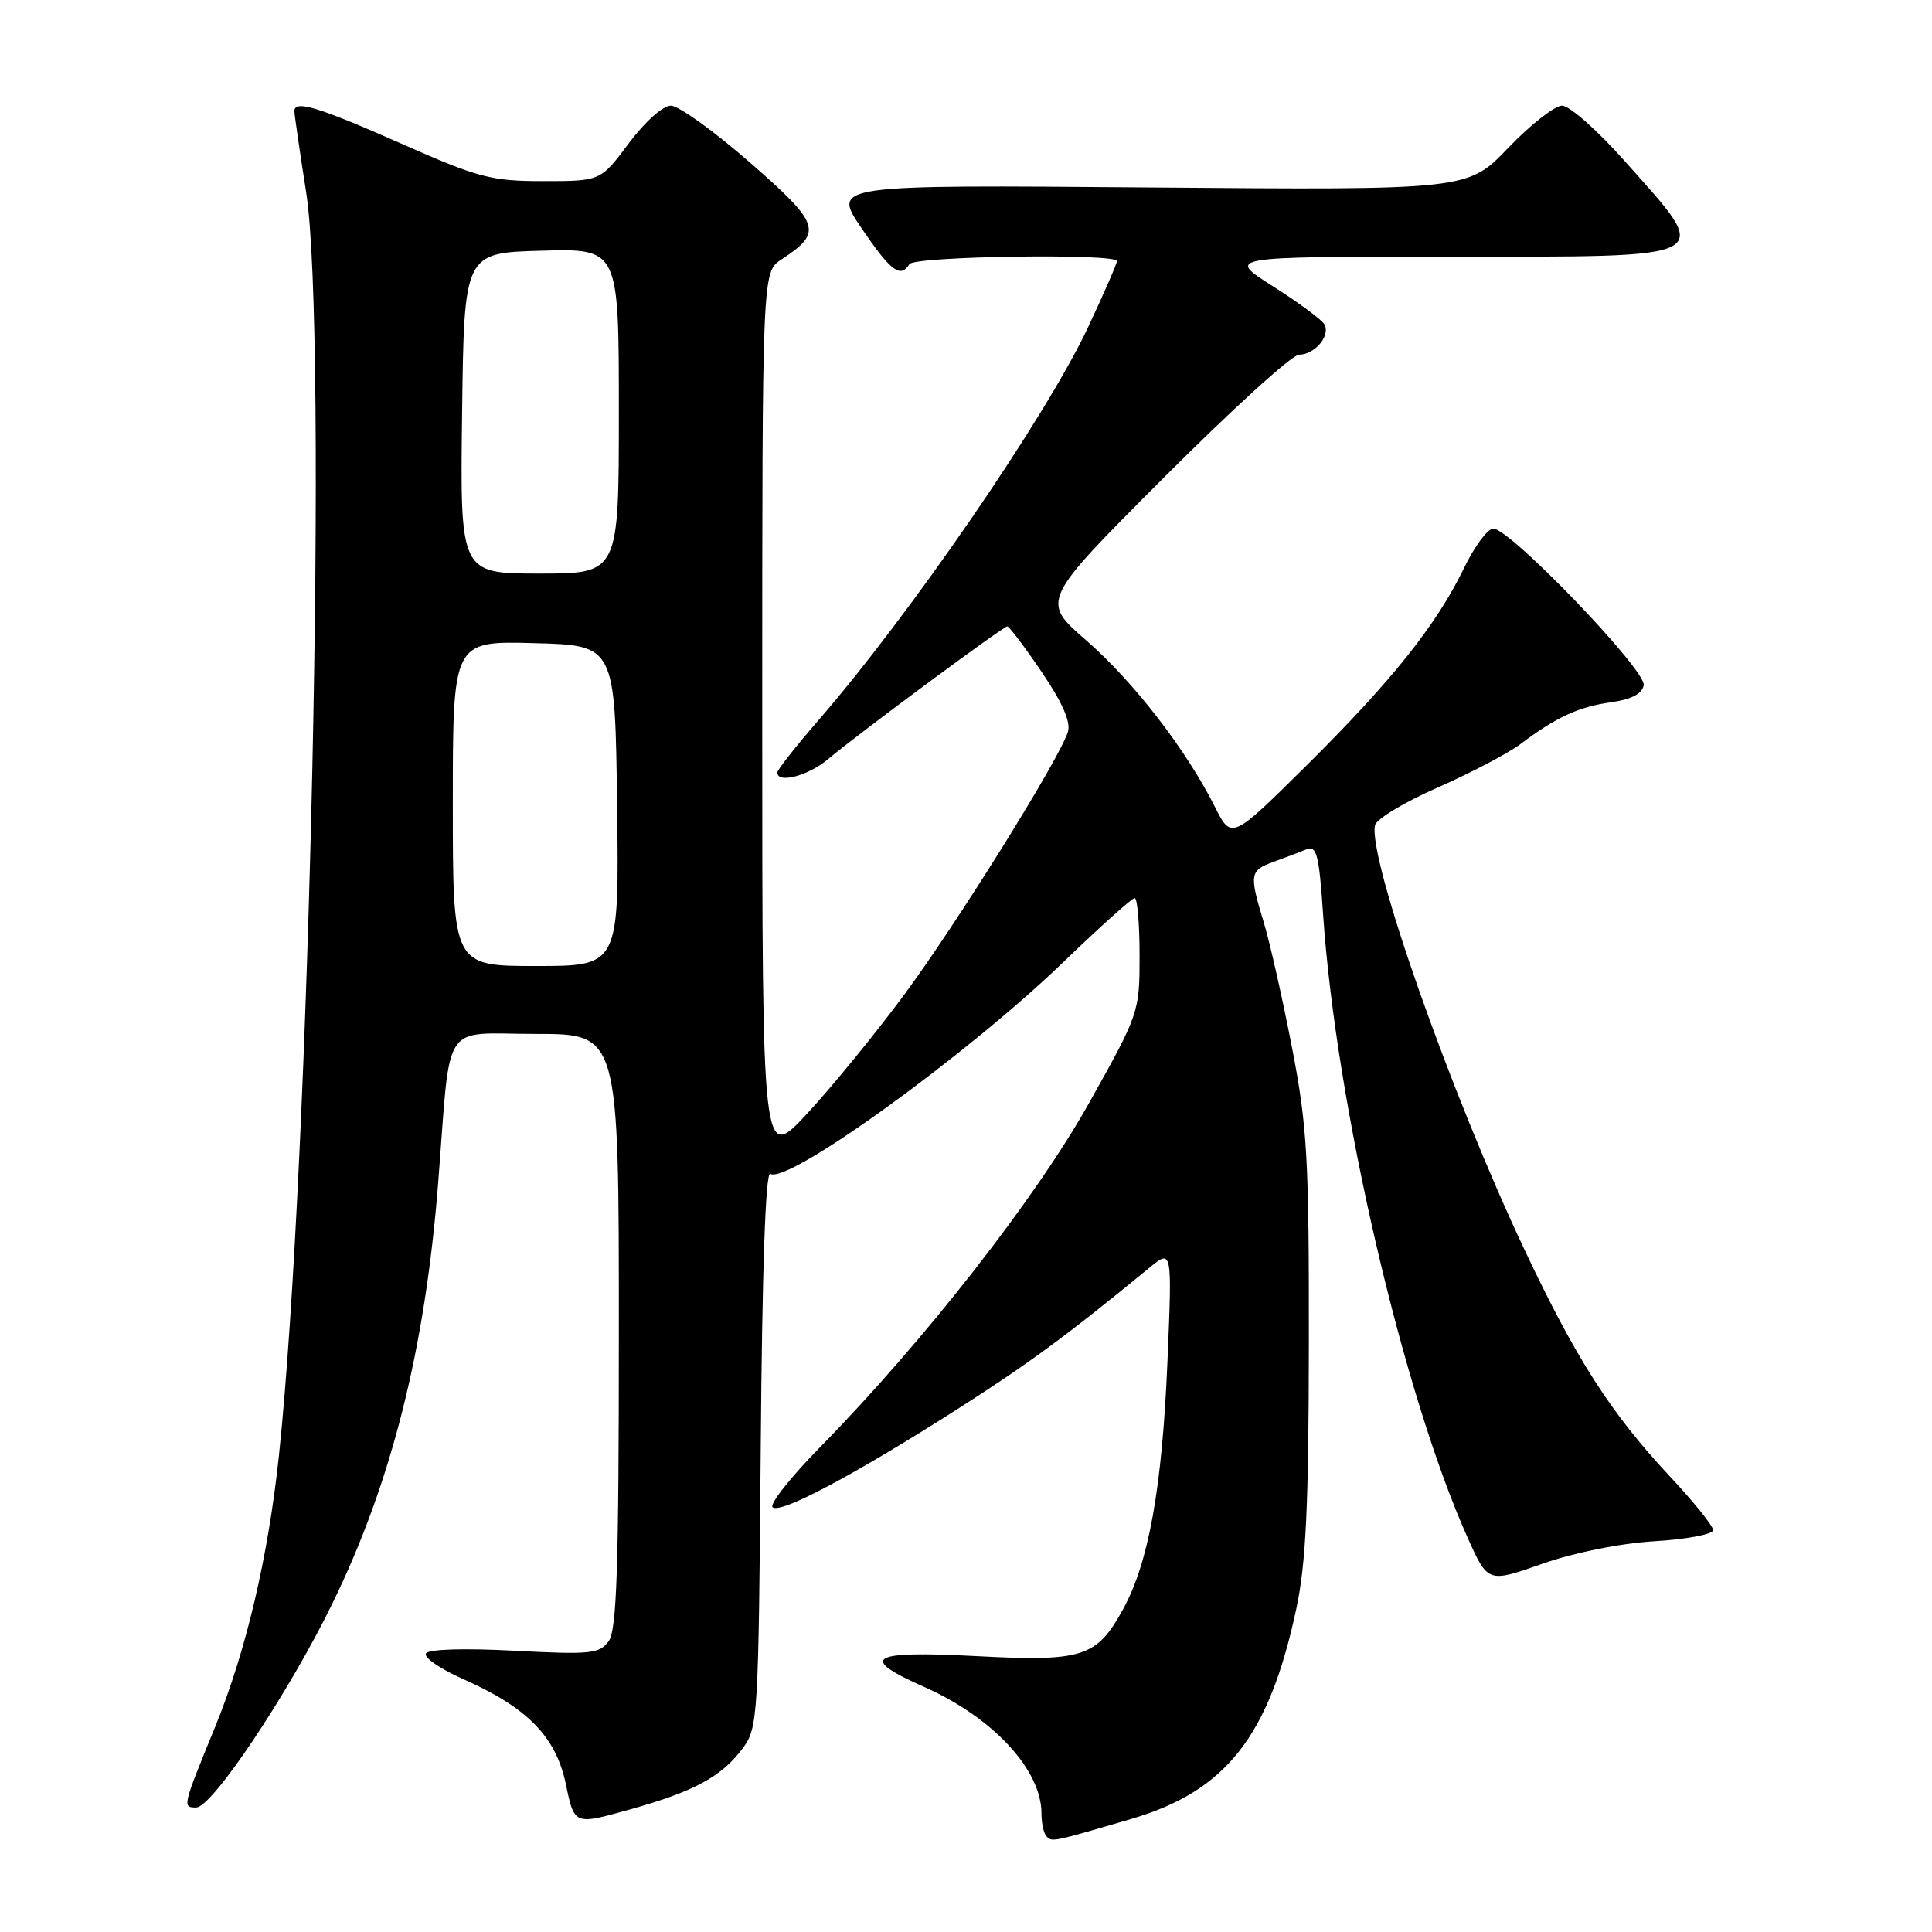 <?xml version="1.0" encoding="UTF-8" standalone="no"?>
<!DOCTYPE svg PUBLIC "-//W3C//DTD SVG 1.1//EN" "http://www.w3.org/Graphics/SVG/1.1/DTD/svg11.dtd" >
<svg xmlns="http://www.w3.org/2000/svg" xmlns:xlink="http://www.w3.org/1999/xlink" version="1.1" viewBox="0 0 256 256">
 <g >
 <path fill="currentColor"
d=" M 149.83 241.04 C 162.46 237.34 168.15 230.11 171.77 213.16 C 173.05 207.15 173.41 199.59 173.43 178.00 C 173.46 153.44 173.22 149.24 171.19 138.77 C 169.94 132.32 168.27 124.90 167.47 122.27 C 165.51 115.82 165.59 115.35 168.75 114.20 C 170.26 113.65 172.22 112.91 173.10 112.55 C 174.47 112.00 174.78 113.22 175.32 121.20 C 177.03 146.43 185.90 184.66 194.48 203.78 C 197.16 209.74 197.16 209.74 204.33 207.22 C 208.59 205.72 214.65 204.50 219.25 204.22 C 223.51 203.96 227.00 203.30 227.00 202.75 C 227.00 202.20 224.41 198.99 221.25 195.61 C 213.47 187.29 208.83 180.06 202.03 165.65 C 192.24 144.93 181.27 113.80 182.19 109.36 C 182.36 108.54 186.10 106.28 190.50 104.35 C 194.90 102.41 199.85 99.82 201.50 98.57 C 206.21 95.02 209.19 93.65 213.49 93.05 C 216.16 92.68 217.58 91.94 217.80 90.80 C 218.18 88.85 200.05 69.98 197.86 70.04 C 197.11 70.06 195.38 72.40 194.00 75.25 C 190.36 82.78 184.44 90.21 173.16 101.39 C 163.18 111.28 163.18 111.28 160.97 106.89 C 157.13 99.27 150.20 90.32 143.95 84.87 C 137.90 79.62 137.90 79.62 154.19 63.31 C 163.15 54.34 171.21 47.00 172.12 47.00 C 174.24 47.00 176.37 44.42 175.46 42.94 C 175.07 42.31 172.00 40.04 168.63 37.91 C 162.50 34.02 162.50 34.02 191.63 34.01 C 228.17 34.00 227.06 34.60 215.20 21.25 C 211.65 17.26 207.96 14.00 206.98 14.00 C 206.01 14.00 202.80 16.52 199.85 19.59 C 194.50 25.19 194.50 25.19 152.38 24.84 C 110.26 24.49 110.26 24.49 114.16 30.24 C 118.05 35.96 119.32 36.91 120.50 35.00 C 121.16 33.94 148.00 33.55 148.00 34.60 C 148.00 34.93 146.28 38.87 144.18 43.35 C 138.59 55.25 120.66 81.38 108.30 95.61 C 105.39 98.97 103.00 102.01 103.00 102.36 C 103.00 103.87 107.07 102.81 109.67 100.63 C 113.74 97.21 132.93 83.00 133.47 83.00 C 133.72 83.00 135.77 85.71 138.02 89.03 C 140.78 93.10 141.92 95.69 141.50 96.99 C 140.36 100.60 126.73 122.47 119.77 131.86 C 115.96 137.01 110.17 144.09 106.92 147.59 C 101.00 153.95 101.00 153.95 101.00 95.00 C 101.00 36.05 101.00 36.05 103.54 34.38 C 109.07 30.76 108.73 29.71 99.39 21.55 C 94.64 17.40 89.92 14.00 88.90 14.00 C 87.83 14.00 85.45 16.13 83.31 19.00 C 79.57 24.00 79.57 24.00 71.99 24.00 C 65.07 24.00 63.43 23.57 53.10 19.00 C 42.10 14.14 38.99 13.20 39.01 14.75 C 39.01 15.16 39.71 20.00 40.57 25.50 C 43.46 43.95 41.08 153.92 36.96 192.87 C 35.53 206.32 32.60 218.81 28.51 228.81 C 24.16 239.45 24.15 239.50 26.00 239.50 C 28.12 239.50 38.25 224.33 44.03 212.50 C 51.89 196.42 56.34 178.71 58.06 156.72 C 59.78 134.76 58.31 137.00 71.05 137.00 C 82.00 137.00 82.00 137.00 82.00 176.31 C 82.00 207.76 81.73 215.99 80.65 217.47 C 79.43 219.14 78.23 219.26 68.16 218.73 C 61.51 218.38 56.79 218.52 56.44 219.09 C 56.12 219.62 58.32 221.13 61.33 222.47 C 69.89 226.25 73.68 230.13 74.99 236.46 C 76.10 241.82 76.10 241.82 83.30 239.81 C 91.94 237.41 95.59 235.44 98.40 231.68 C 100.43 228.95 100.51 227.67 100.80 191.90 C 100.99 168.21 101.44 155.16 102.07 155.54 C 104.38 156.97 128.11 139.82 140.99 127.40 C 145.78 122.78 150.00 119.00 150.35 119.00 C 150.71 119.00 151.00 122.42 151.00 126.60 C 151.00 134.13 150.94 134.32 144.25 146.25 C 137.21 158.82 122.36 177.81 108.70 191.72 C 104.80 195.69 101.95 199.29 102.37 199.71 C 103.34 200.67 113.13 195.48 126.87 186.71 C 136.31 180.69 141.53 176.84 152.28 168.00 C 155.32 165.50 155.32 165.50 154.69 180.50 C 153.98 197.23 152.20 207.09 148.78 213.29 C 145.29 219.62 143.47 220.19 129.25 219.44 C 115.25 218.71 113.68 219.64 122.40 223.50 C 131.53 227.53 138.00 234.50 138.00 240.28 C 138.00 241.59 138.30 242.97 138.68 243.34 C 139.42 244.09 139.38 244.10 149.83 241.04 Z  M 60.00 106.47 C 60.00 84.93 60.00 84.93 70.75 85.22 C 81.50 85.50 81.50 85.50 81.77 106.75 C 82.04 128.00 82.04 128.00 71.02 128.00 C 60.00 128.00 60.00 128.00 60.00 106.47 Z  M 61.23 54.75 C 61.50 33.50 61.50 33.50 71.75 33.22 C 82.00 32.93 82.00 32.93 82.00 54.47 C 82.00 76.00 82.00 76.00 71.48 76.00 C 60.96 76.00 60.96 76.00 61.23 54.75 Z "/>
</g>
</svg>